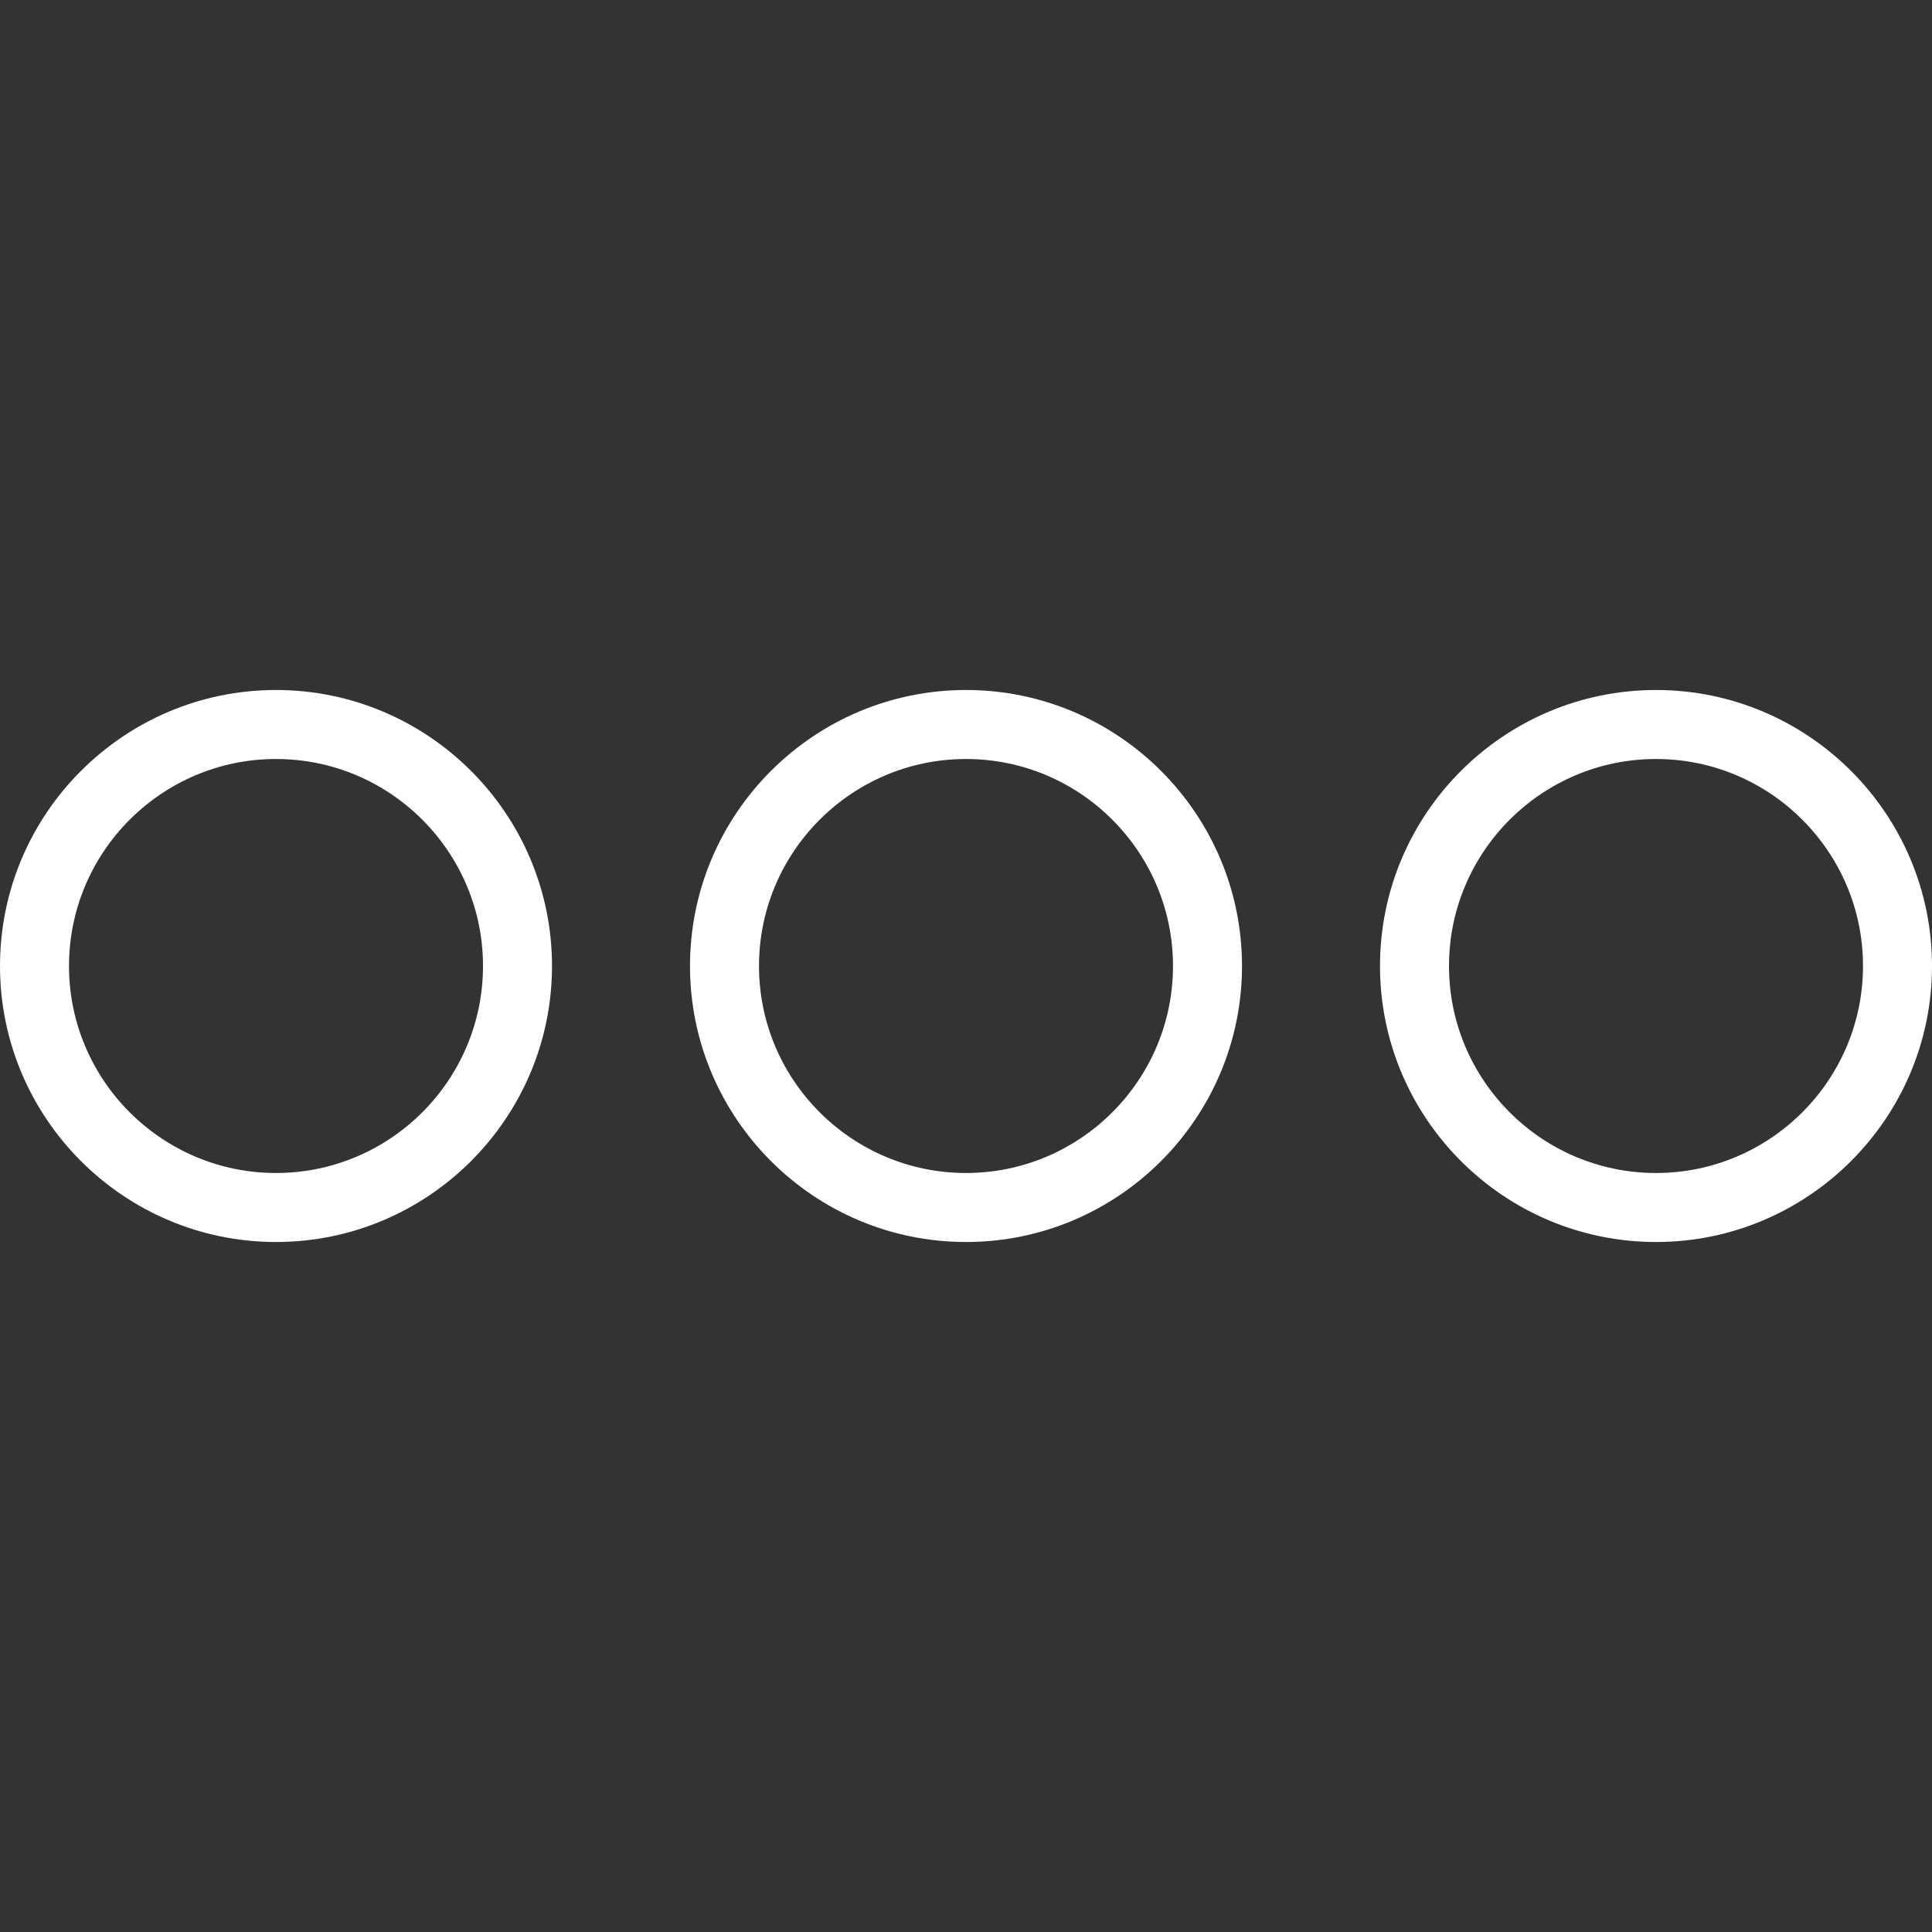 <?xml version="1.0" encoding="iso-8859-1"?>
<!-- Generator: Adobe Illustrator 19.0.0, SVG Export Plug-In . SVG Version: 6.00 Build 0)  -->
<svg xmlns="http://www.w3.org/2000/svg" xmlns:xlink="http://www.w3.org/1999/xlink" version="1.1" id="Layer_1" x="0px" y="0px" viewBox="0 0 512 512" style="enable-background:new 0 0 512 512;" xml:space="preserve" width="512px" height="512px">
<rect x="0" y="0" width="512" height="512" fill="#333333" stroke="none"/>
<g>
	<g>
		<path d="M73.143,182.857C32.812,182.857,0,215.67,0,256c0,40.33,32.812,73.143,73.143,73.143c40.33,0,73.143-32.813,73.143-73.143    C146.286,215.67,113.473,182.857,73.143,182.857z M73.143,310.857c-30.25,0-54.857-24.607-54.857-54.857    s24.607-54.857,54.857-54.857C103.393,201.143,128,225.75,128,256S103.393,310.857,73.143,310.857z" fill="#FFFFFF"/>
	</g>
</g>
<g>
	<g>
		<path d="M256,182.857c-40.331,0-73.143,32.813-73.143,73.143c0,40.33,32.812,73.143,73.143,73.143    c40.33,0,73.143-32.813,73.143-73.143C329.143,215.67,296.33,182.857,256,182.857z M256,310.857    c-30.25,0-54.857-24.607-54.857-54.857S225.75,201.143,256,201.143c30.25,0,54.857,24.607,54.857,54.857    S286.25,310.857,256,310.857z" fill="#FFFFFF"/>
	</g>
</g>
<g>
	<g>
		<path d="M438.857,182.857c-40.331,0-73.143,32.813-73.143,73.143c0,40.33,32.812,73.143,73.143,73.143    C479.187,329.143,512,296.33,512,256C512,215.67,479.187,182.857,438.857,182.857z M438.857,310.857    C408.607,310.857,384,286.25,384,256s24.607-54.857,54.857-54.857c30.25,0,54.857,24.607,54.857,54.857    S469.107,310.857,438.857,310.857z" fill="#FFFFFF"/>
	</g>
</g>
<g>
</g>
<g>
</g>
<g>
</g>
<g>
</g>
<g>
</g>
<g>
</g>
<g>
</g>
<g>
</g>
<g>
</g>
<g>
</g>
<g>
</g>
<g>
</g>
<g>
</g>
<g>
</g>
<g>
</g>
</svg>
